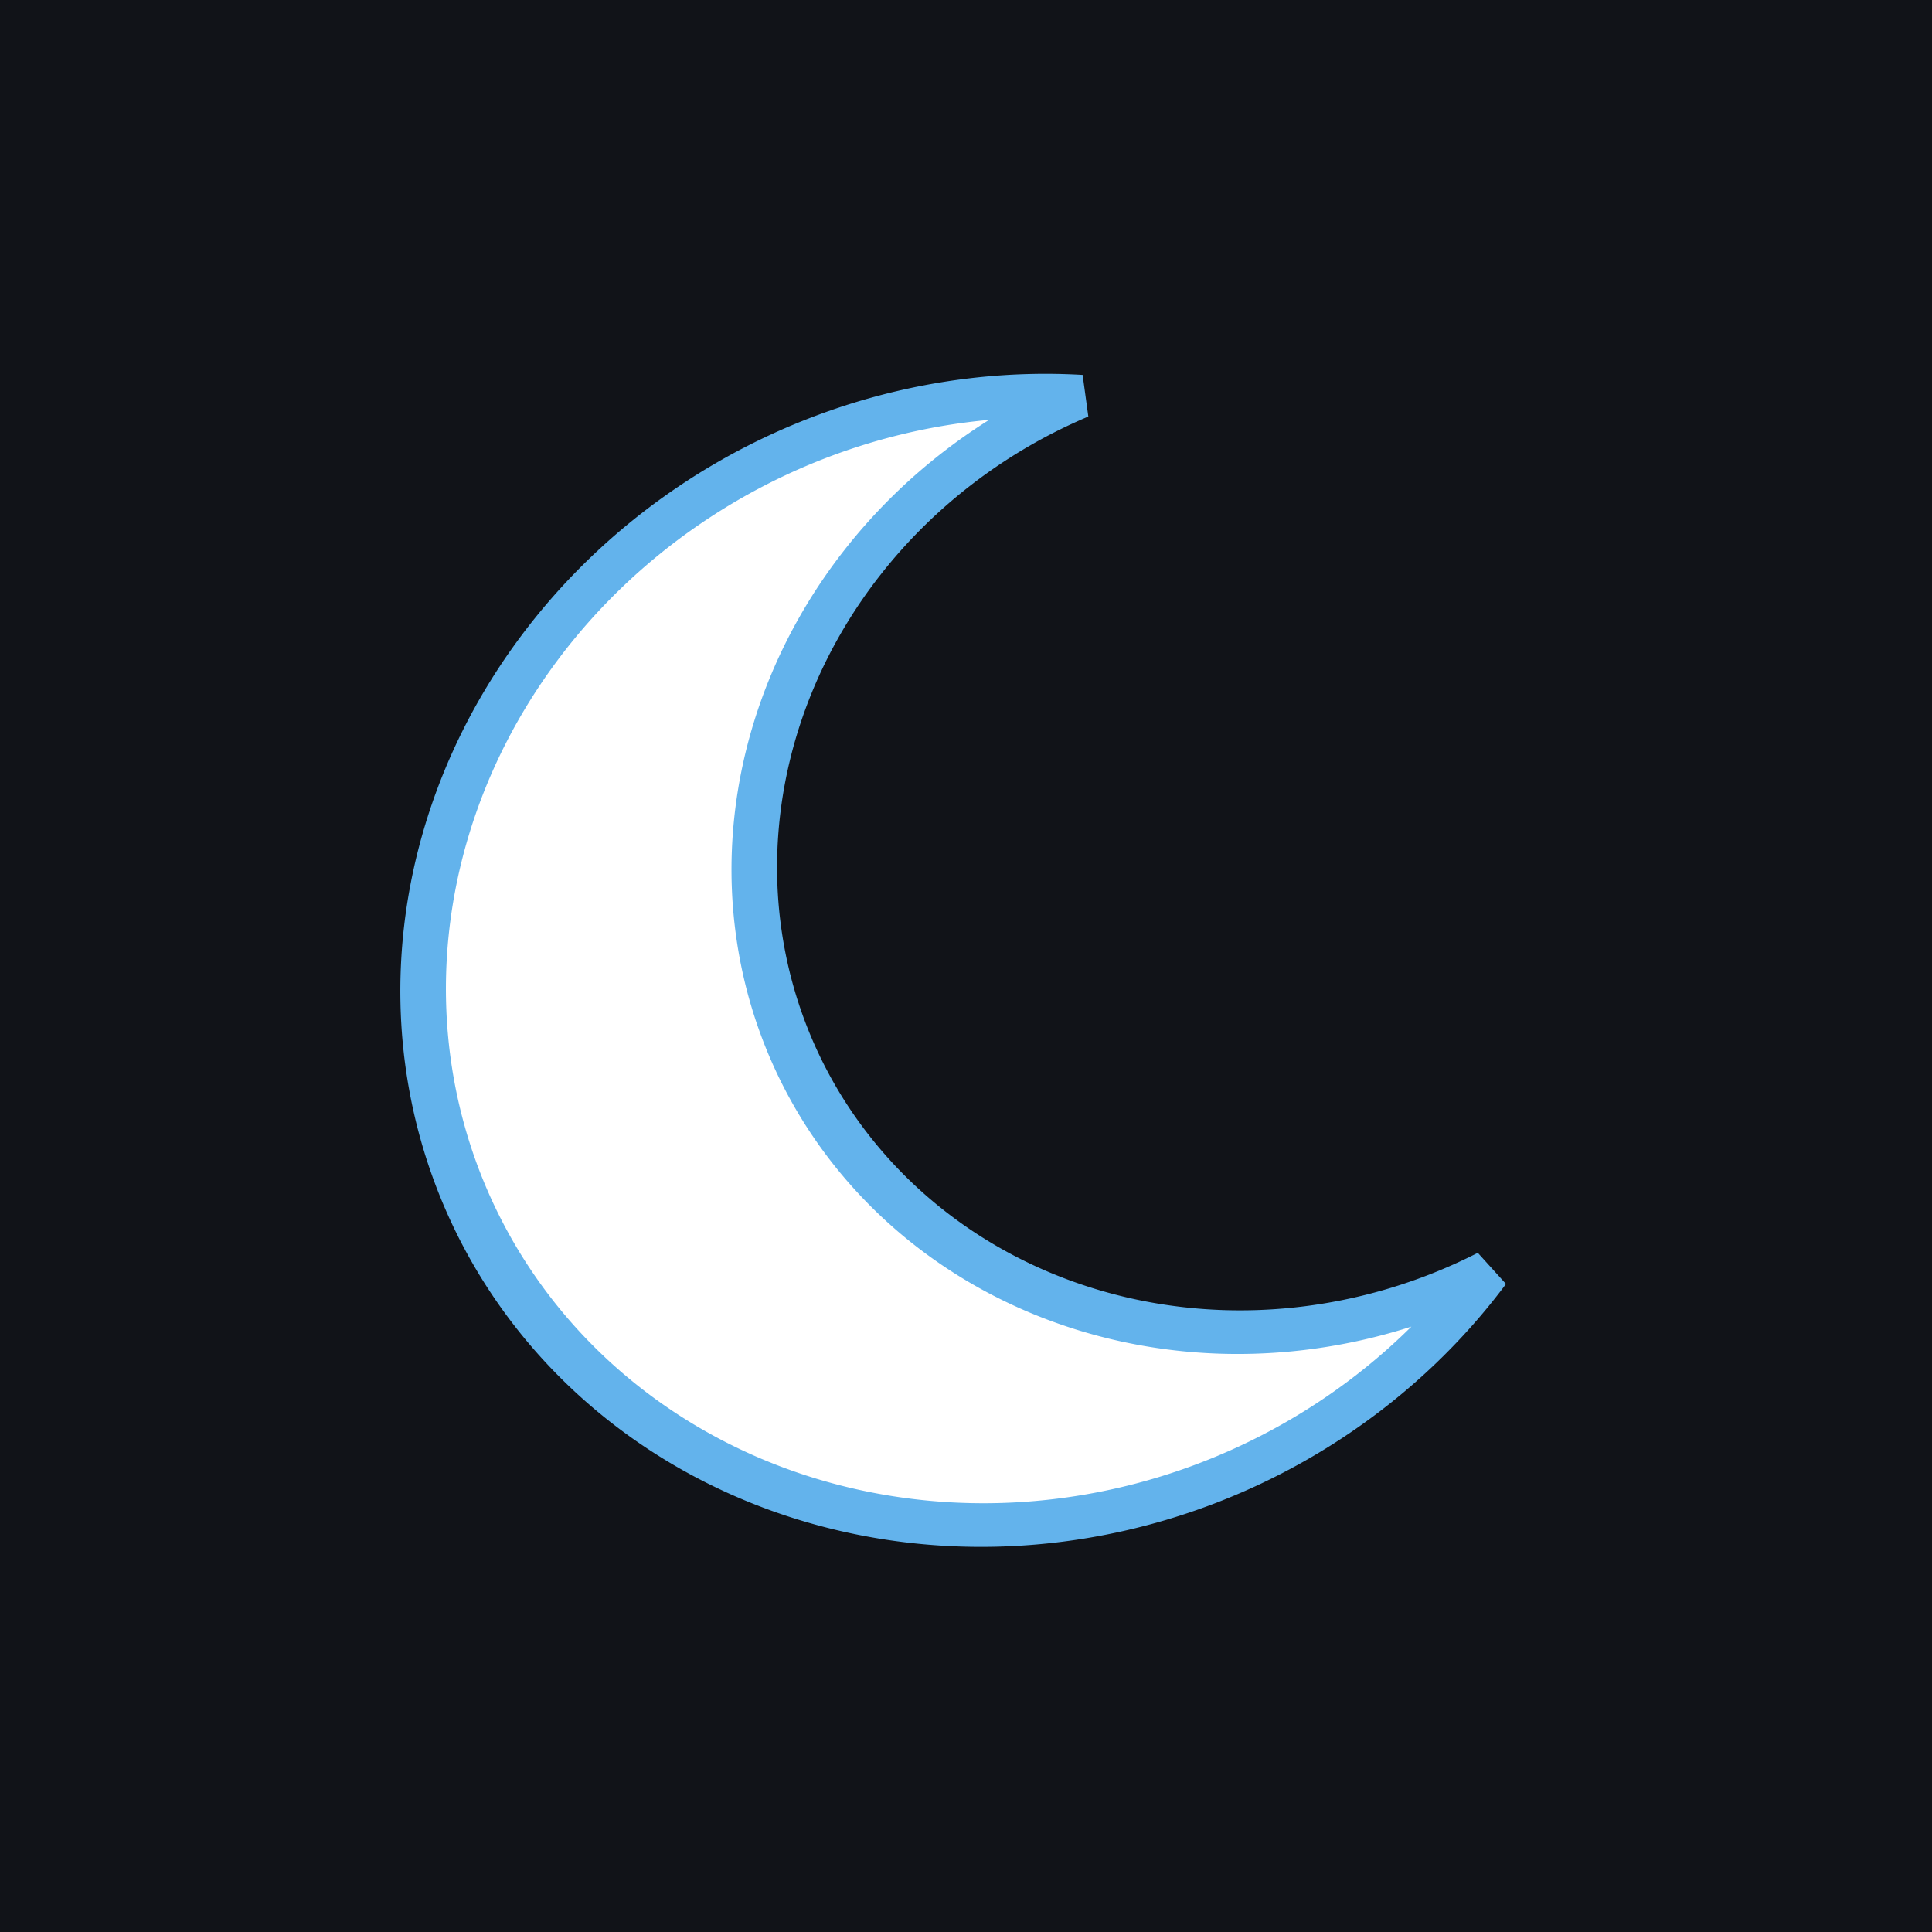<?xml version="1.0" encoding="utf-8"?>
<svg viewBox="185 185 130 130" xmlns="http://www.w3.org/2000/svg" xmlns:bx="https://boxy-svg.com">
  <rect x="185" y="185" width="130" height="130" style="fill: rgb(17, 19, 24);"/>
  <g>
    <path style="fill: rgb(255, 255, 255); stroke: rgb(99, 179, 236); stroke-width: 6.208px;" transform="matrix(-0.453, 0.211, -0.197, -0.423, 407.797, 282.949)" d="M 212.124 135.039 A 80.385 80.385 0 1 1 212.124 274.269 A 69.667 69.667 0 1 0 212.124 135.039 Z" bx:shape="crescent 252.316 204.654 80.385 240 0.7 1@ad8e7bcf"/>
  </g>
</svg>